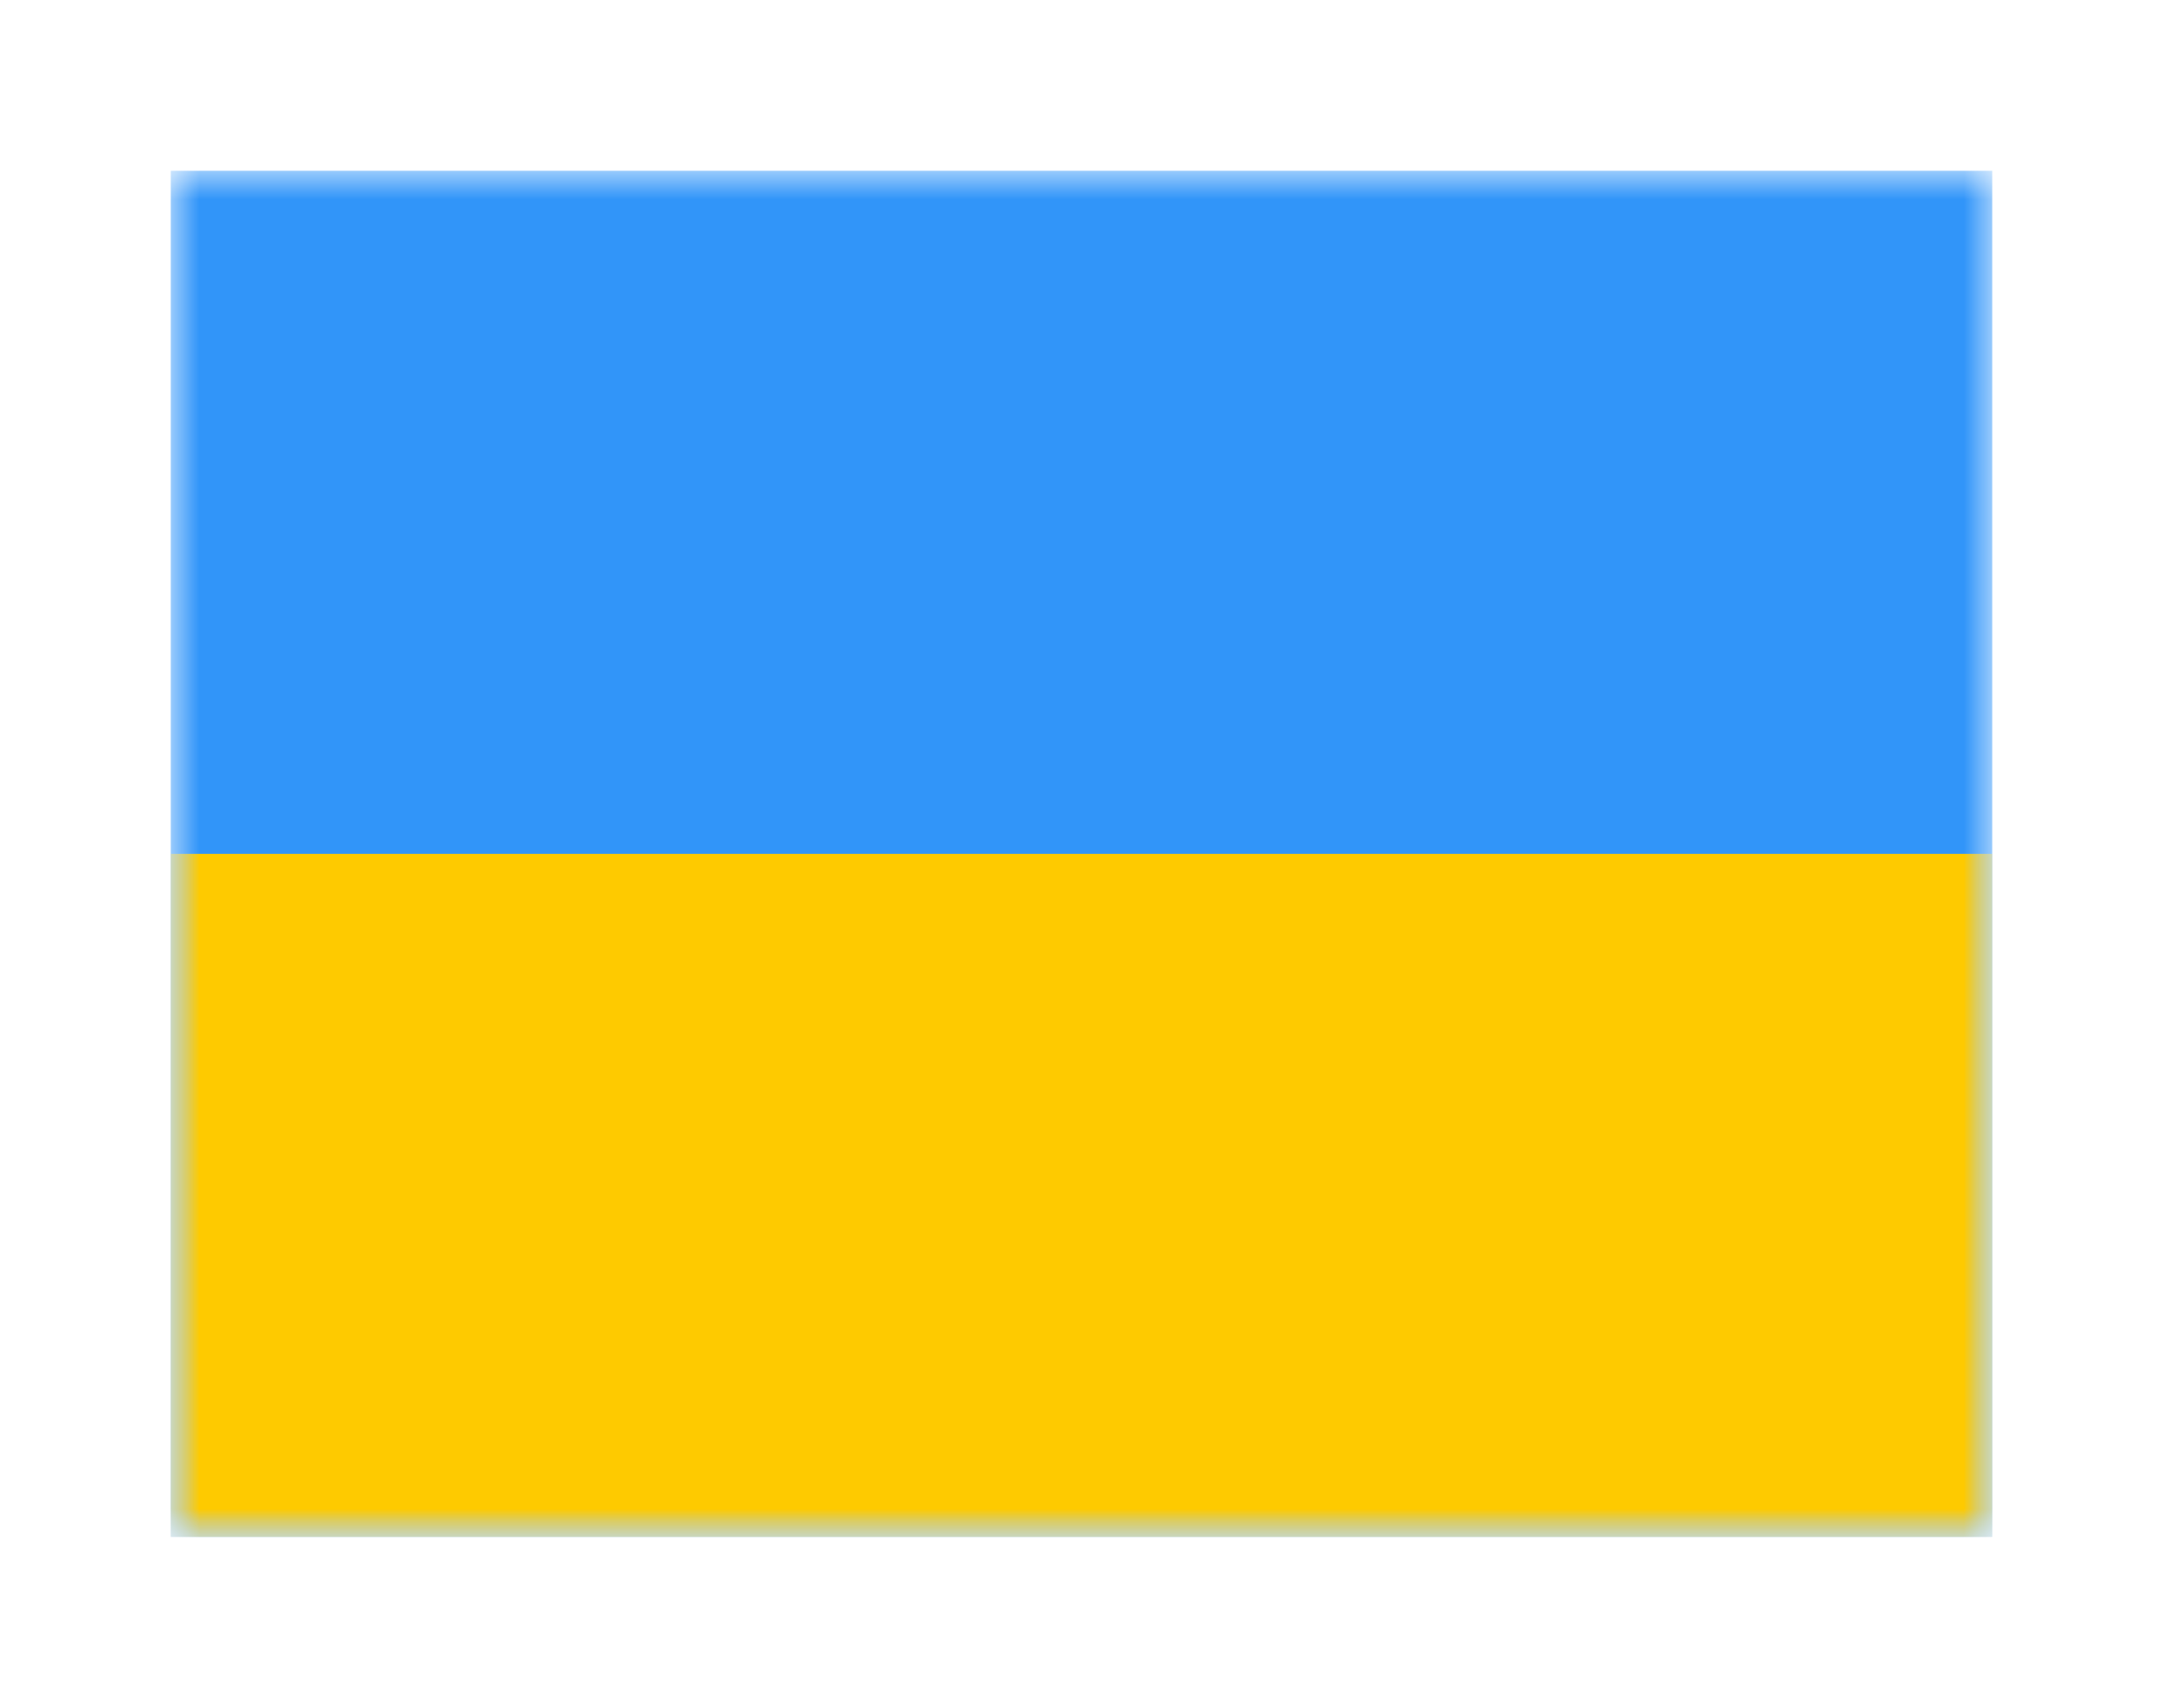 <svg width="38" height="30" viewBox="0 0 38 30" fill="none" xmlns="http://www.w3.org/2000/svg">
<g filter="url(#filter0_d_16005_19749)">
<mask id="mask0_16005_19749" style="mask-type:alpha" maskUnits="userSpaceOnUse" x="3" y="0" width="32" height="24">
<rect x="3" width="32" height="24" fill="white"/>
</mask>
<g mask="url(#mask0_16005_19749)">
<path fill-rule="evenodd" clip-rule="evenodd" d="M3 0V24H35V0H3Z" fill="#3195F9"/>
<mask id="mask1_16005_19749" style="mask-type:alpha" maskUnits="userSpaceOnUse" x="3" y="0" width="32" height="24">
<path fill-rule="evenodd" clip-rule="evenodd" d="M3 0V24H35V0H3Z" fill="white"/>
</mask>
<g mask="url(#mask1_16005_19749)">
<path fill-rule="evenodd" clip-rule="evenodd" d="M3 12V24H35V12H3Z" fill="#FECA00"/>
</g>
</g>
</g>
<defs>
<filter id="filter0_d_16005_19749" x="0" y="0" width="38" height="30" filterUnits="userSpaceOnUse" color-interpolation-filters="sRGB">
<feFlood flood-opacity="0" result="BackgroundImageFix"/>
<feColorMatrix in="SourceAlpha" type="matrix" values="0 0 0 0 0 0 0 0 0 0 0 0 0 0 0 0 0 0 127 0" result="hardAlpha"/>
<feOffset dy="3"/>
<feGaussianBlur stdDeviation="1.5"/>
<feComposite in2="hardAlpha" operator="out"/>
<feColorMatrix type="matrix" values="0 0 0 0 0 0 0 0 0 0 0 0 0 0 0 0 0 0 0.25 0"/>
<feBlend mode="normal" in2="BackgroundImageFix" result="effect1_dropShadow_16005_19749"/>
<feBlend mode="normal" in="SourceGraphic" in2="effect1_dropShadow_16005_19749" result="shape"/>
</filter>
</defs>
</svg>
